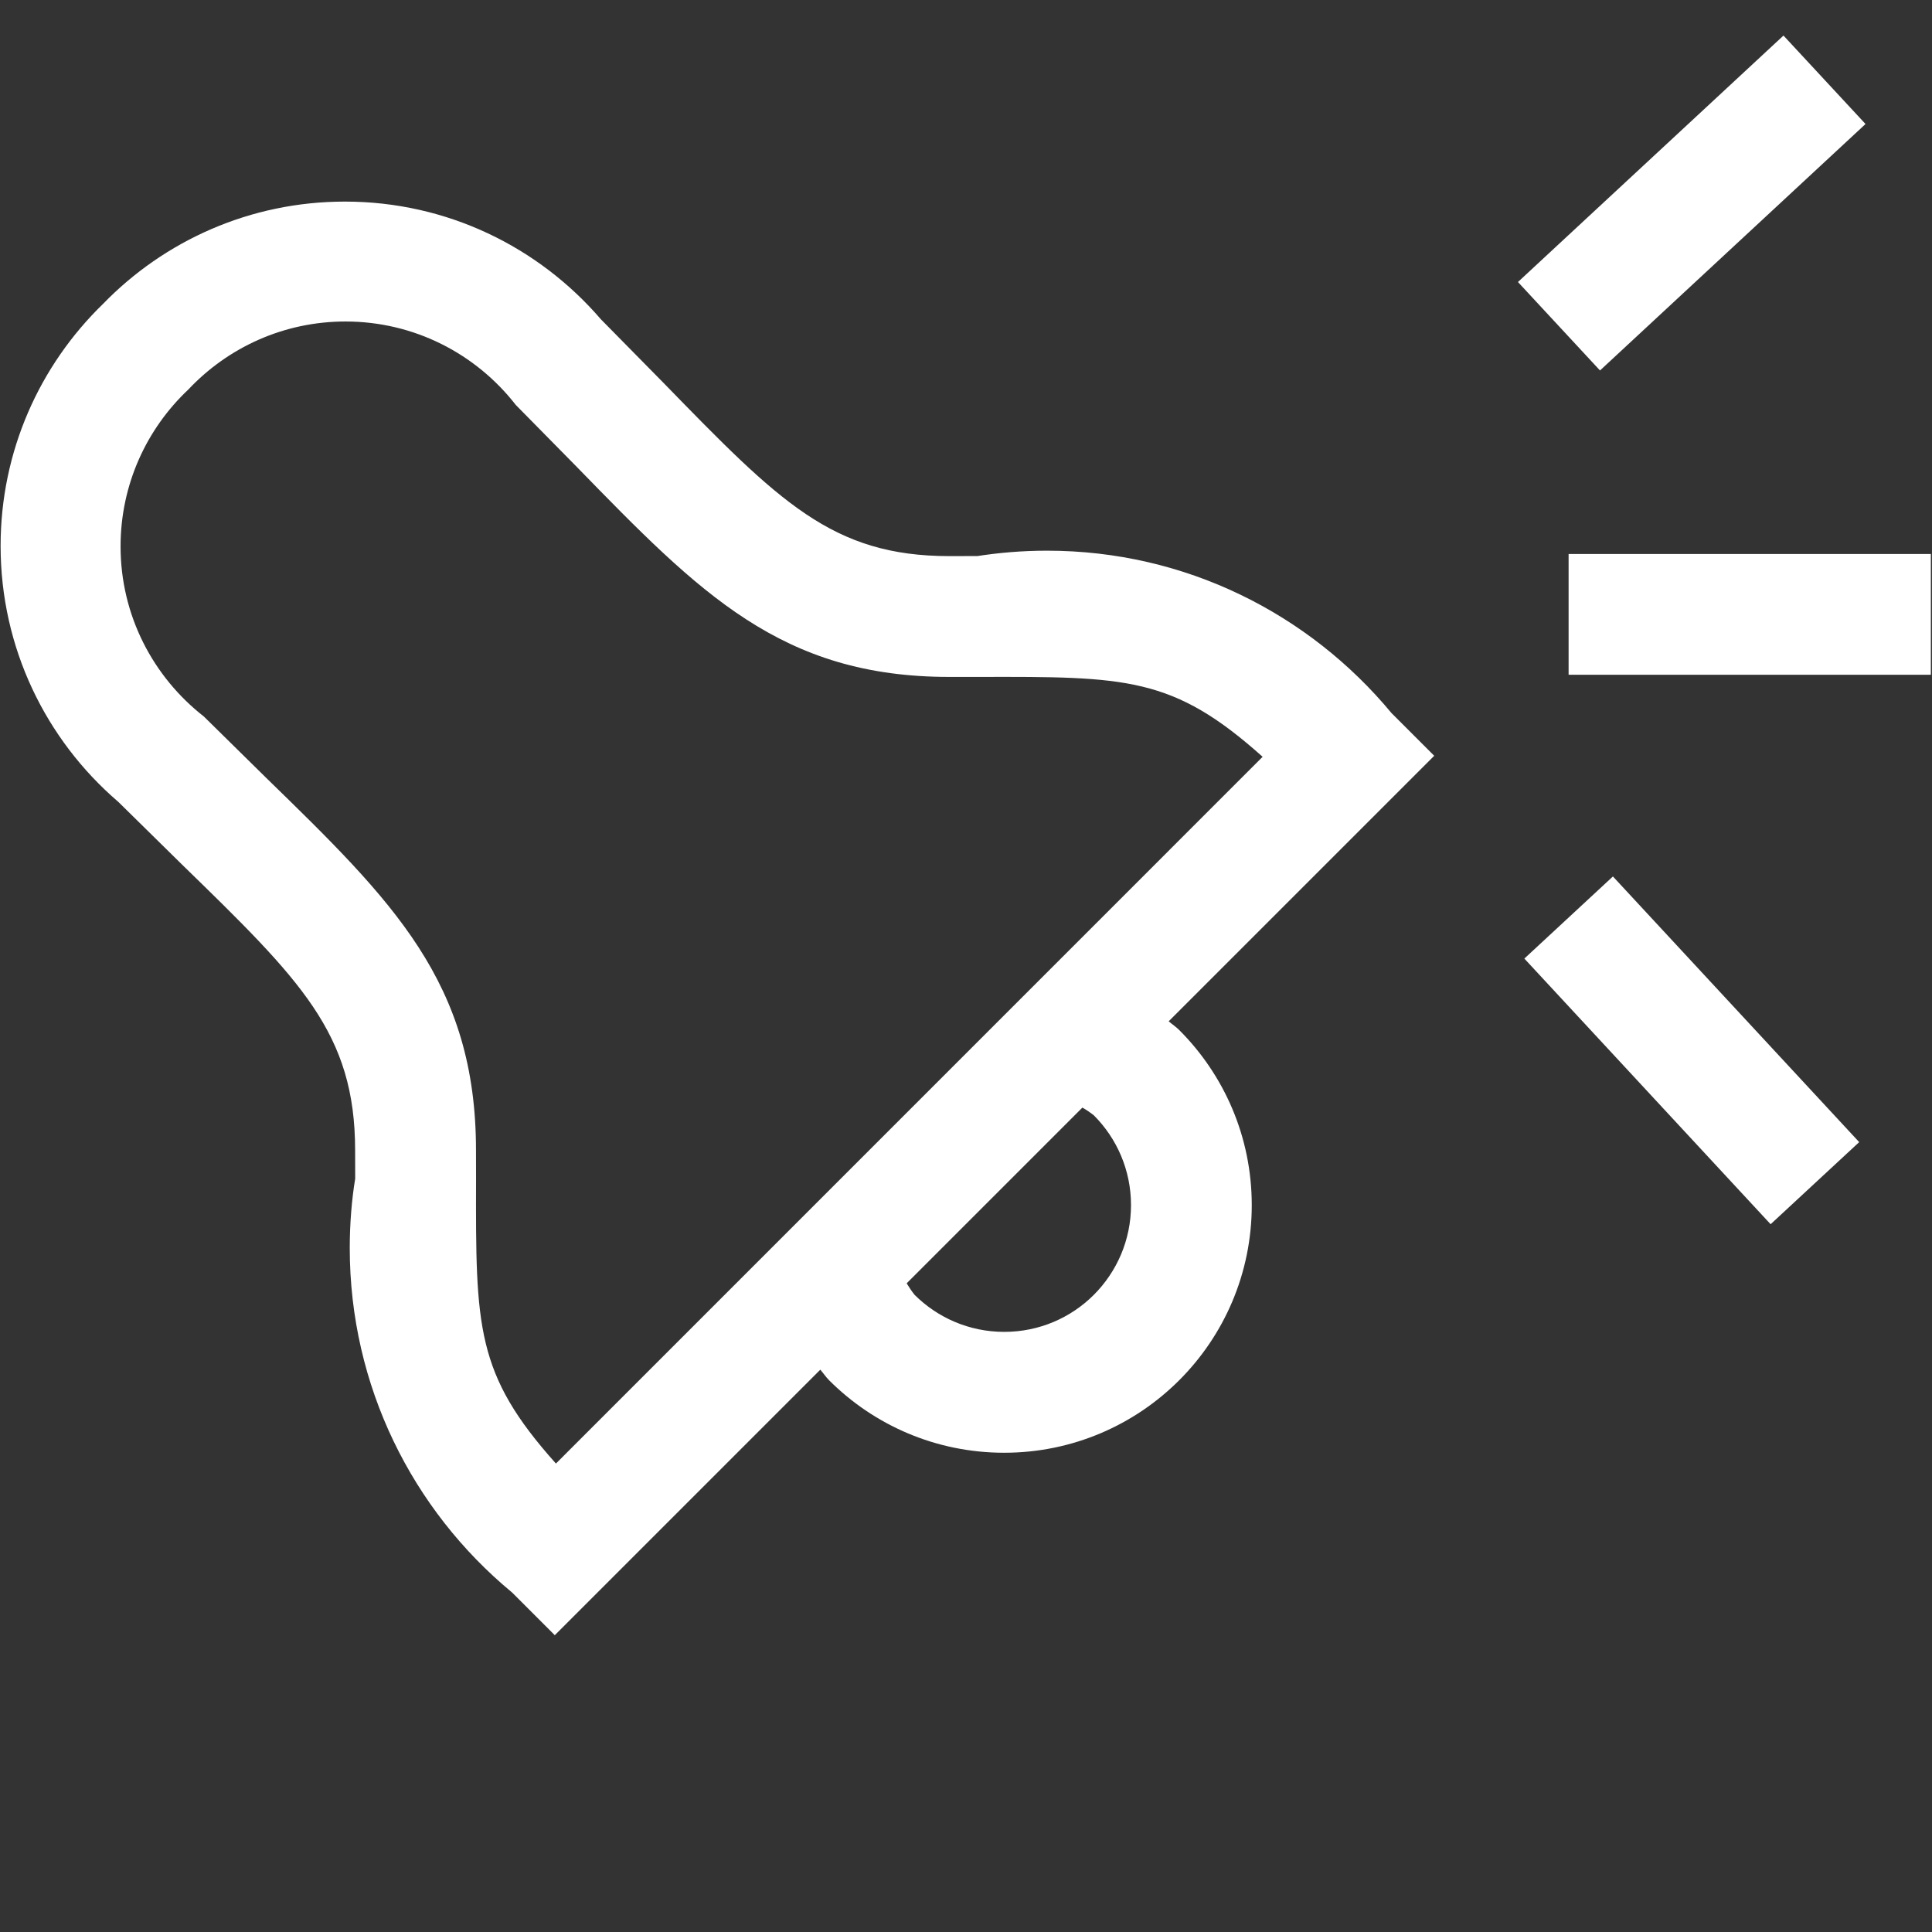 <!-- Generated by IcoMoon.io -->
<svg version="1.1" xmlns="http://www.w3.org/2000/svg" width="32" height="32" viewBox="0 0 32 32">
<rect x="0" y="0" width="32" height="32" fill="#333333" stroke="none"/>
<title>notification-ring</title>
<path style="fill:#FFFFFF;" d="M5.883 19.523c-0.057 0.345-0.090 0.743-0.090 1.148 0 2.291 1.042 4.339 2.677 5.696l0.012 0.010 0.707 0.707 4.398-4.398c0.050 0.058 0.091 0.12 0.145 0.175 0.742 0.742 1.767 1.201 2.9 1.201 2.265 0 4.101-1.836 4.101-4.101 0-1.133-0.459-2.158-1.201-2.9v0c-0.055-0.055-0.117-0.095-0.175-0.145l4.398-4.398-0.707-0.707c-1.367-1.648-3.415-2.69-5.706-2.69-0.405 0-0.803 0.033-1.191 0.095l0.043-0.006-0.471 0.001c-1.94-0.001-2.816-0.9-4.733-2.869l-1.037-1.053c-1.030-1.197-2.547-1.95-4.24-1.95-1.572 0-2.992 0.649-4.007 1.695l-0.001 0.001c-1.046 1.016-1.695 2.435-1.695 4.007 0 1.693 0.753 3.21 1.943 4.234l0.007 0.006 1.054 1.037c1.969 1.917 2.867 2.792 2.868 4.733zM18.118 21.446c-0.38 0.38-0.905 0.614-1.485 0.614s-1.105-0.235-1.485-0.614l0 0c-0.044-0.055-0.087-0.118-0.126-0.183l-0.004-0.008 2.91-2.91c0.073 0.042 0.135 0.085 0.194 0.132l-0.003-0.002c0.379 0.38 0.614 0.905 0.614 1.485s-0.235 1.105-0.615 1.486l0-0zM7.884 19.052c0-2.784-1.381-4.129-3.473-6.166l-1.034-1.018c-0.843-0.659-1.38-1.676-1.38-2.818 0-1.024 0.431-1.947 1.122-2.598l0.002-0.002c0.653-0.693 1.577-1.125 2.601-1.125 1.142 0 2.159 0.537 2.813 1.372l0.006 0.008 1.018 1.034c2.037 2.092 3.382 3.473 6.166 3.473h0.476c2.458-0.006 3.225-0.007 4.712 1.323l-11.705 11.706c-1.33-1.487-1.329-2.254-1.323-4.712z"></path>
<path style="fill:#FFFFFF;" d="M25.981 9.176h6v2h-6v-2z"></path>
<path style="fill:#FFFFFF;" d="M25.142 4.671l4.398-4.082 1.359 1.465-4.398 4.082-1.359-1.465z"></path>
<path style="fill:#FFFFFF;" d="M25.248 15.877l1.467-1.36 4.079 4.4-1.467 1.36-4.079-4.4z"></path>
</svg>
